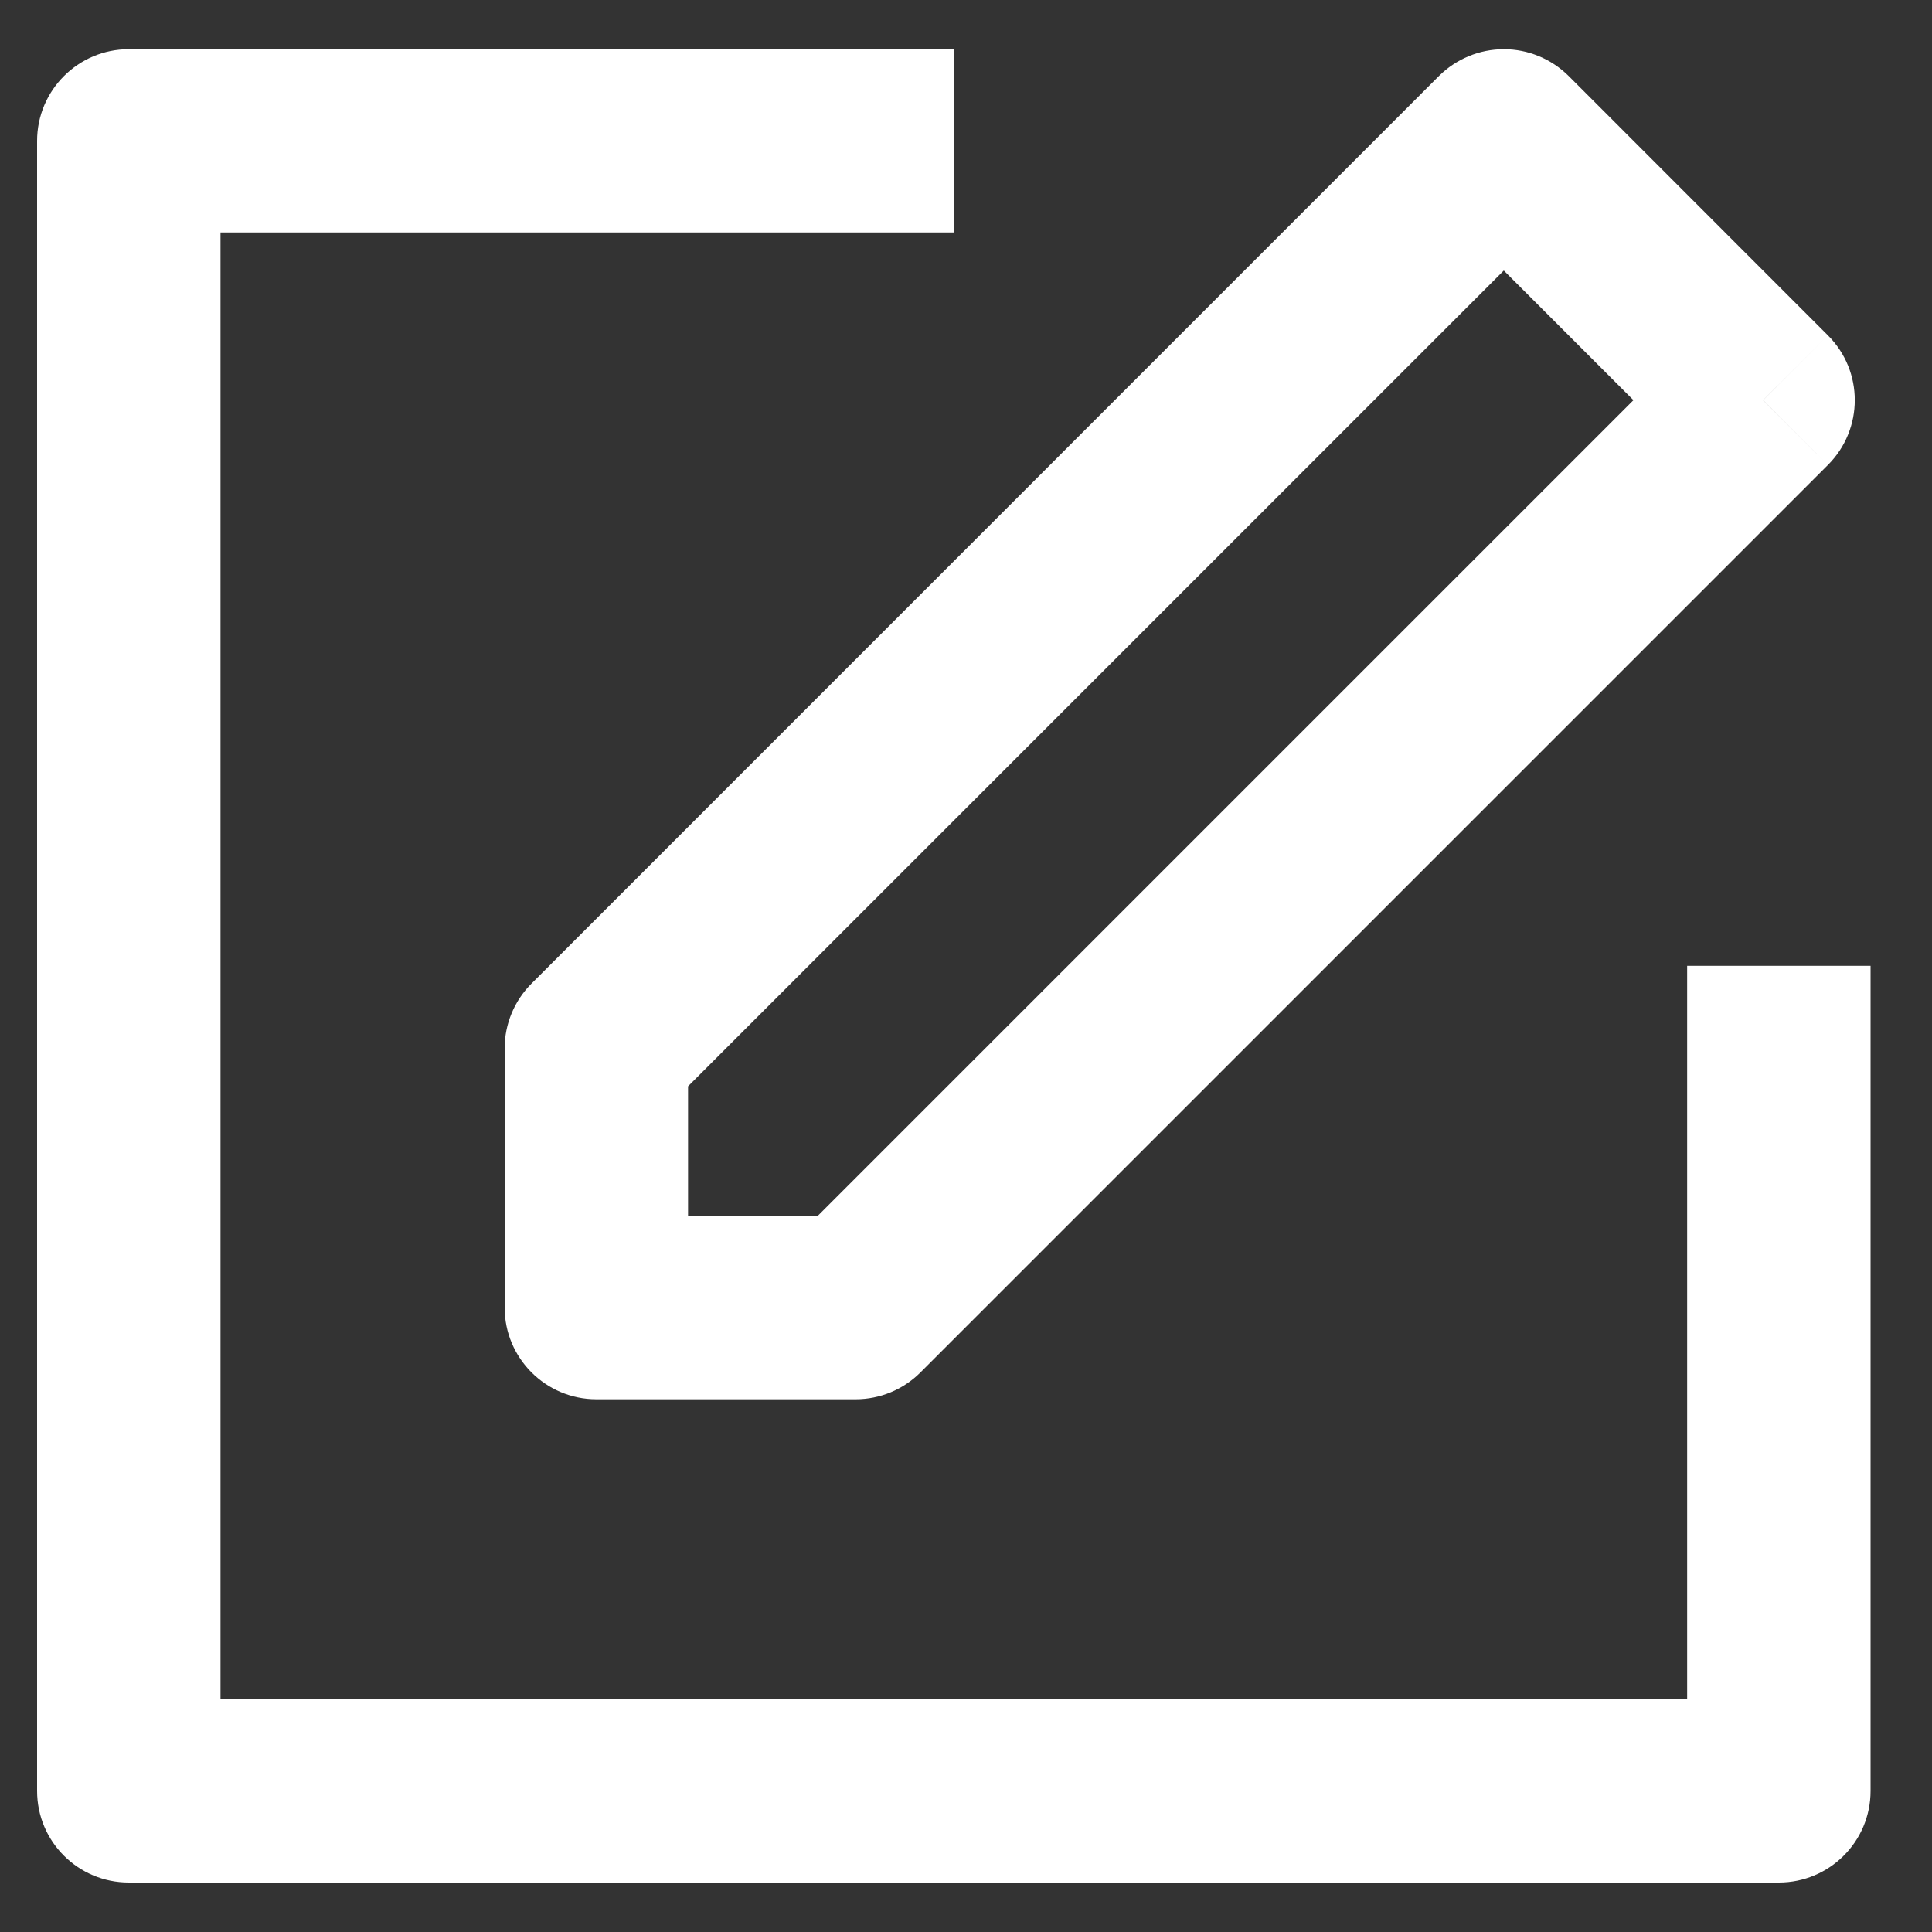 <svg width="15" height="15" viewBox="0 0 15 15" fill="none" xmlns="http://www.w3.org/2000/svg">
<rect x="0" y="0" width="15" height="15" fill="#333333" stroke="none"/>
<path d="M11.676 1.094L12.179 0.59C12.045 0.457 11.864 0.382 11.676 0.382C11.487 0.382 11.306 0.457 11.172 0.59L11.676 1.094ZM13.689 3.107L14.192 3.61C14.47 3.332 14.47 2.881 14.192 2.604L13.689 3.107ZM6.643 10.152V10.864C6.832 10.864 7.013 10.789 7.146 10.656L6.643 10.152ZM4.63 8.139L4.127 7.636C3.993 7.77 3.918 7.951 3.918 8.139H4.63ZM4.63 10.152H3.918C3.918 10.545 4.237 10.864 4.63 10.864V10.152ZM13.811 13.905V14.616C14.204 14.616 14.523 14.298 14.523 13.905H13.811ZM1 13.905H0.288C0.288 14.298 0.607 14.616 1 14.616L1 13.905ZM1 1.094V0.382C0.607 0.382 0.288 0.701 0.288 1.094L1 1.094ZM11.172 1.597L13.185 3.61L14.192 2.604L12.179 0.59L11.172 1.597ZM13.185 2.604L6.14 9.649L7.146 10.656L14.192 3.61L13.185 2.604ZM5.133 8.643L12.179 1.597L11.172 0.59L4.127 7.636L5.133 8.643ZM6.643 9.441H4.63V10.864H6.643V9.441ZM5.342 10.152V8.139H3.918V10.152H5.342ZM13.811 13.193H1V14.616H13.811V13.193ZM1.712 13.905V1.094H0.288V13.905H1.712ZM1 1.805H7.405V0.382H1V1.805ZM13.099 7.499V13.905H14.523V7.499H13.099Z" fill="white"/>
</svg>
